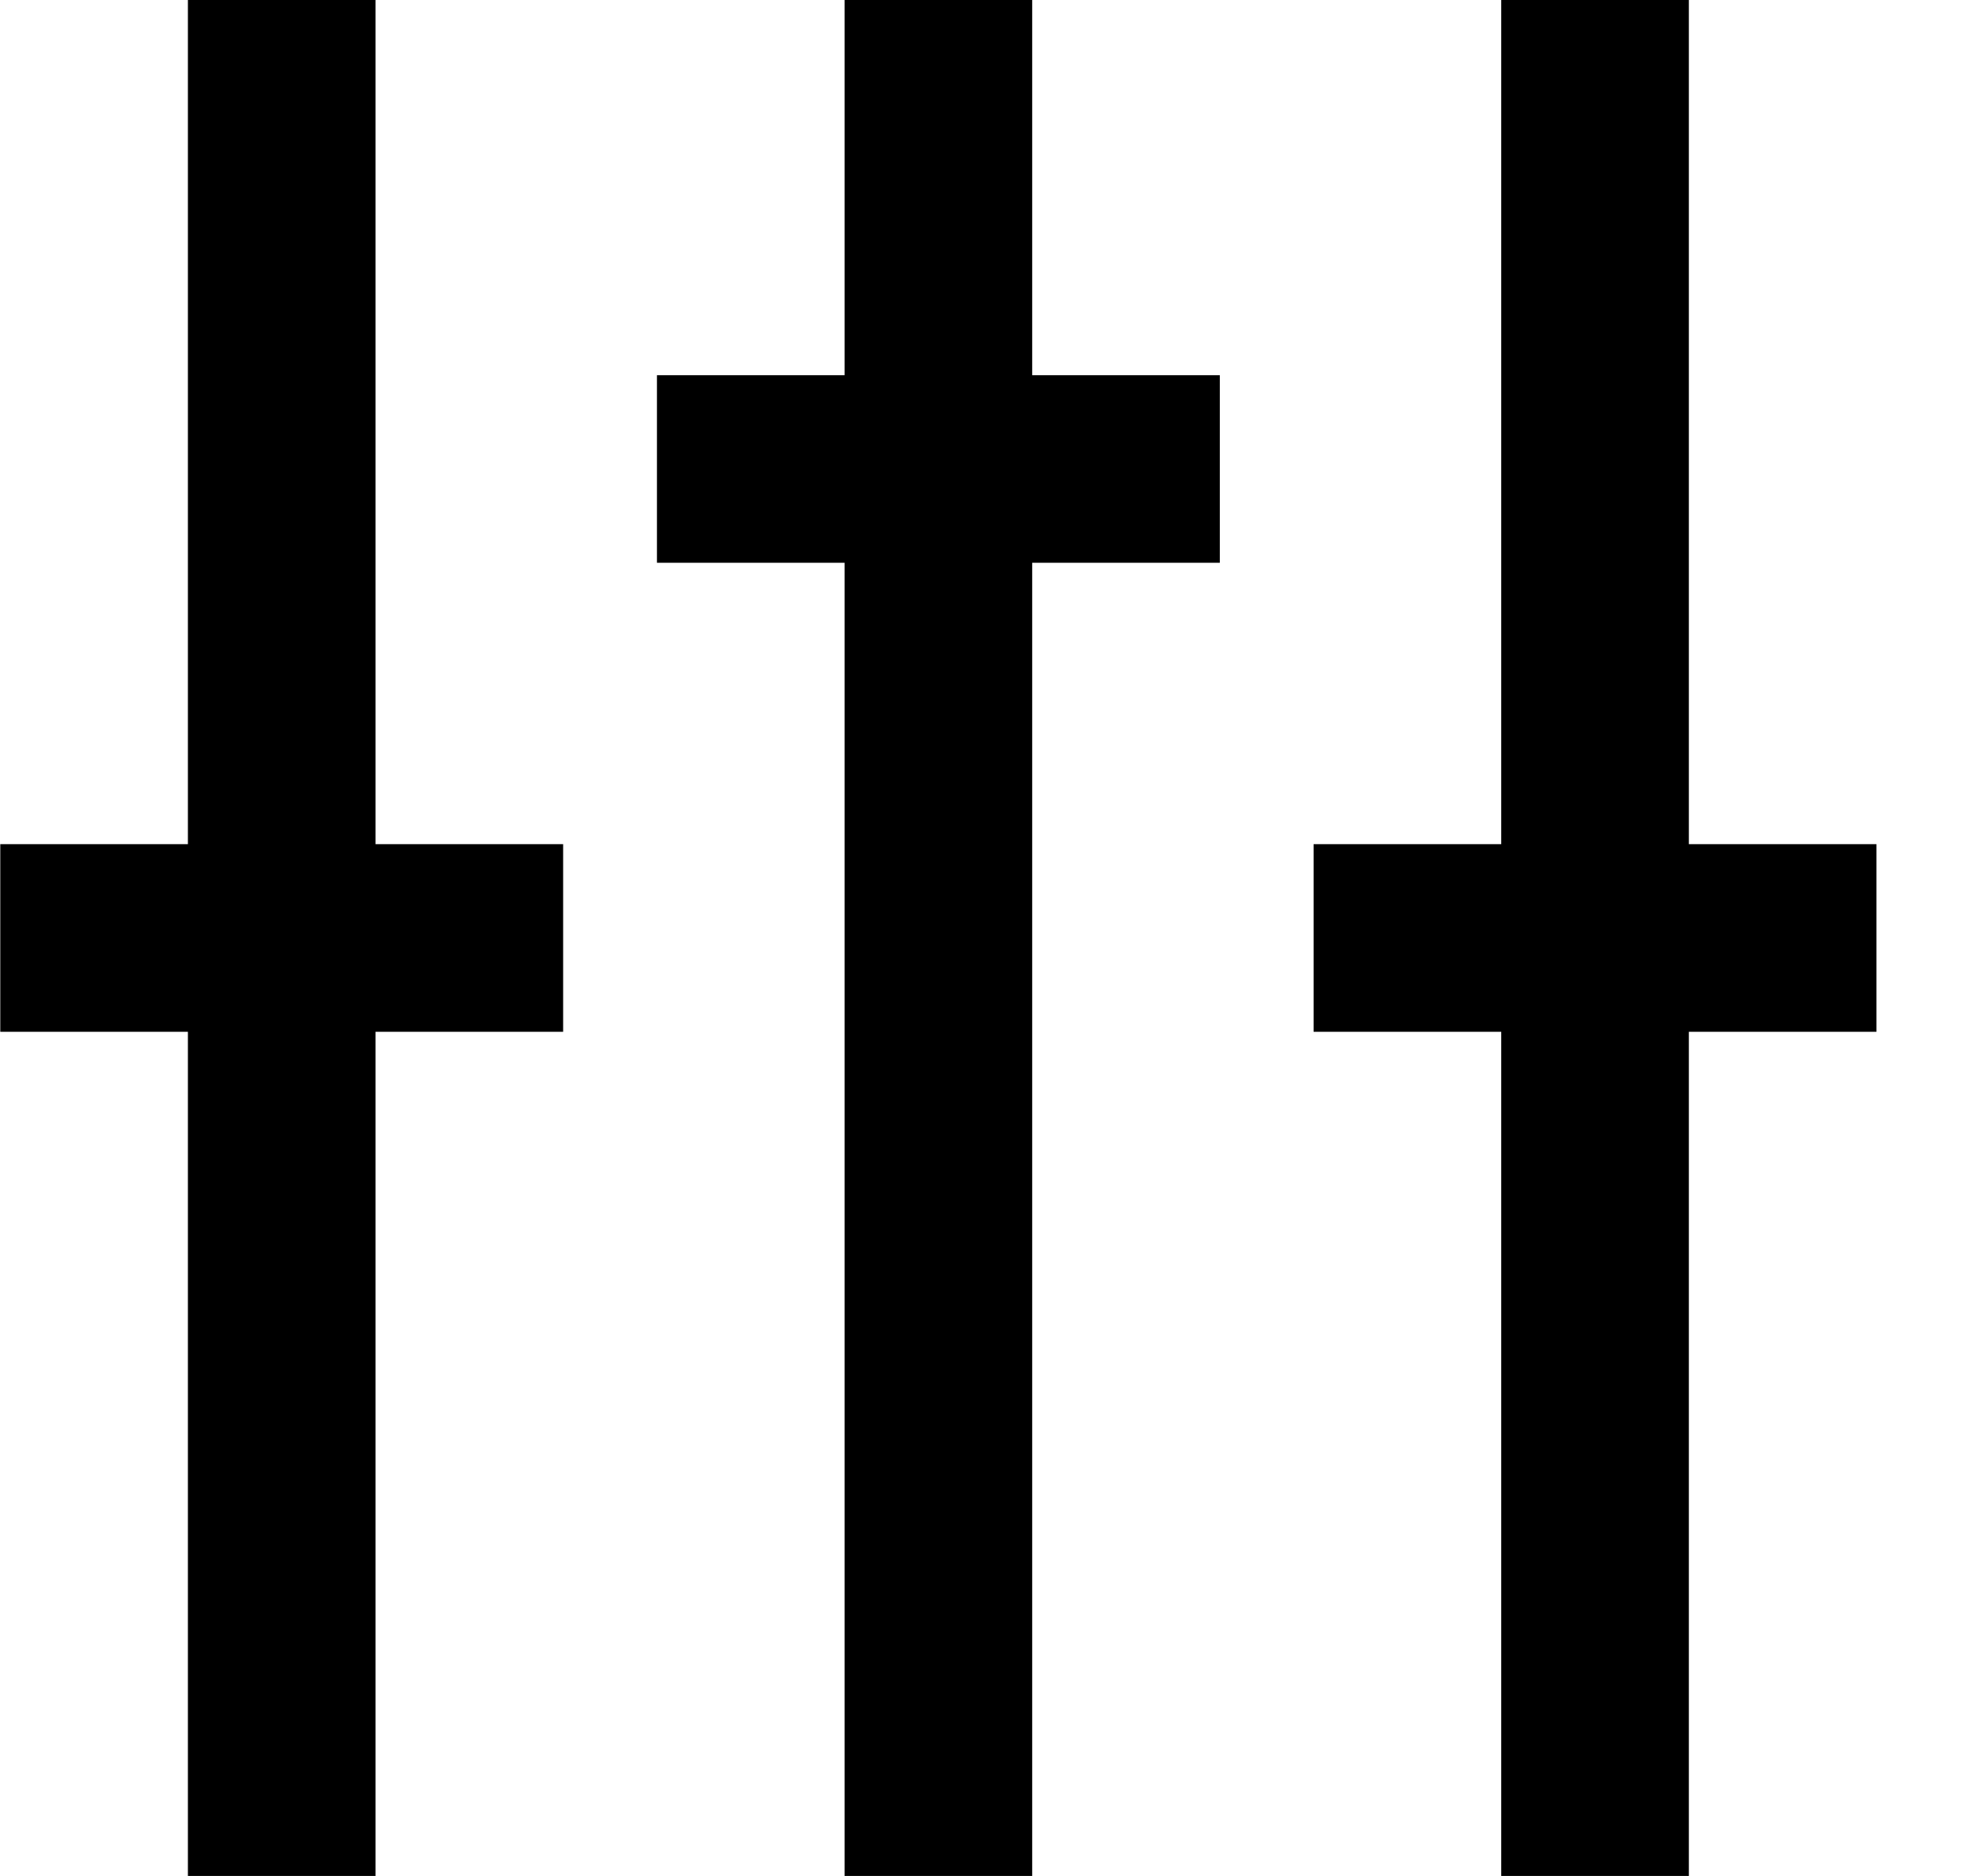 <svg viewBox="0 0 21 20" fill="none" xmlns="http://www.w3.org/2000/svg">
<path fill-rule="evenodd" clip-rule="evenodd" d="M18.003 9V-0H16.003V9H14.003V11H16.003V20H18.003V11H20.003V9H18.003ZM11.003 -0H9.003V4H7.003V6H9.003V20H11.003V6H13.003V4H11.003V-0ZM4.003 9H6.003V11H4.003V20H2.003V11H0.003V9H2.003V-0H4.003V9Z" fill="currentColor"/>
</svg>
